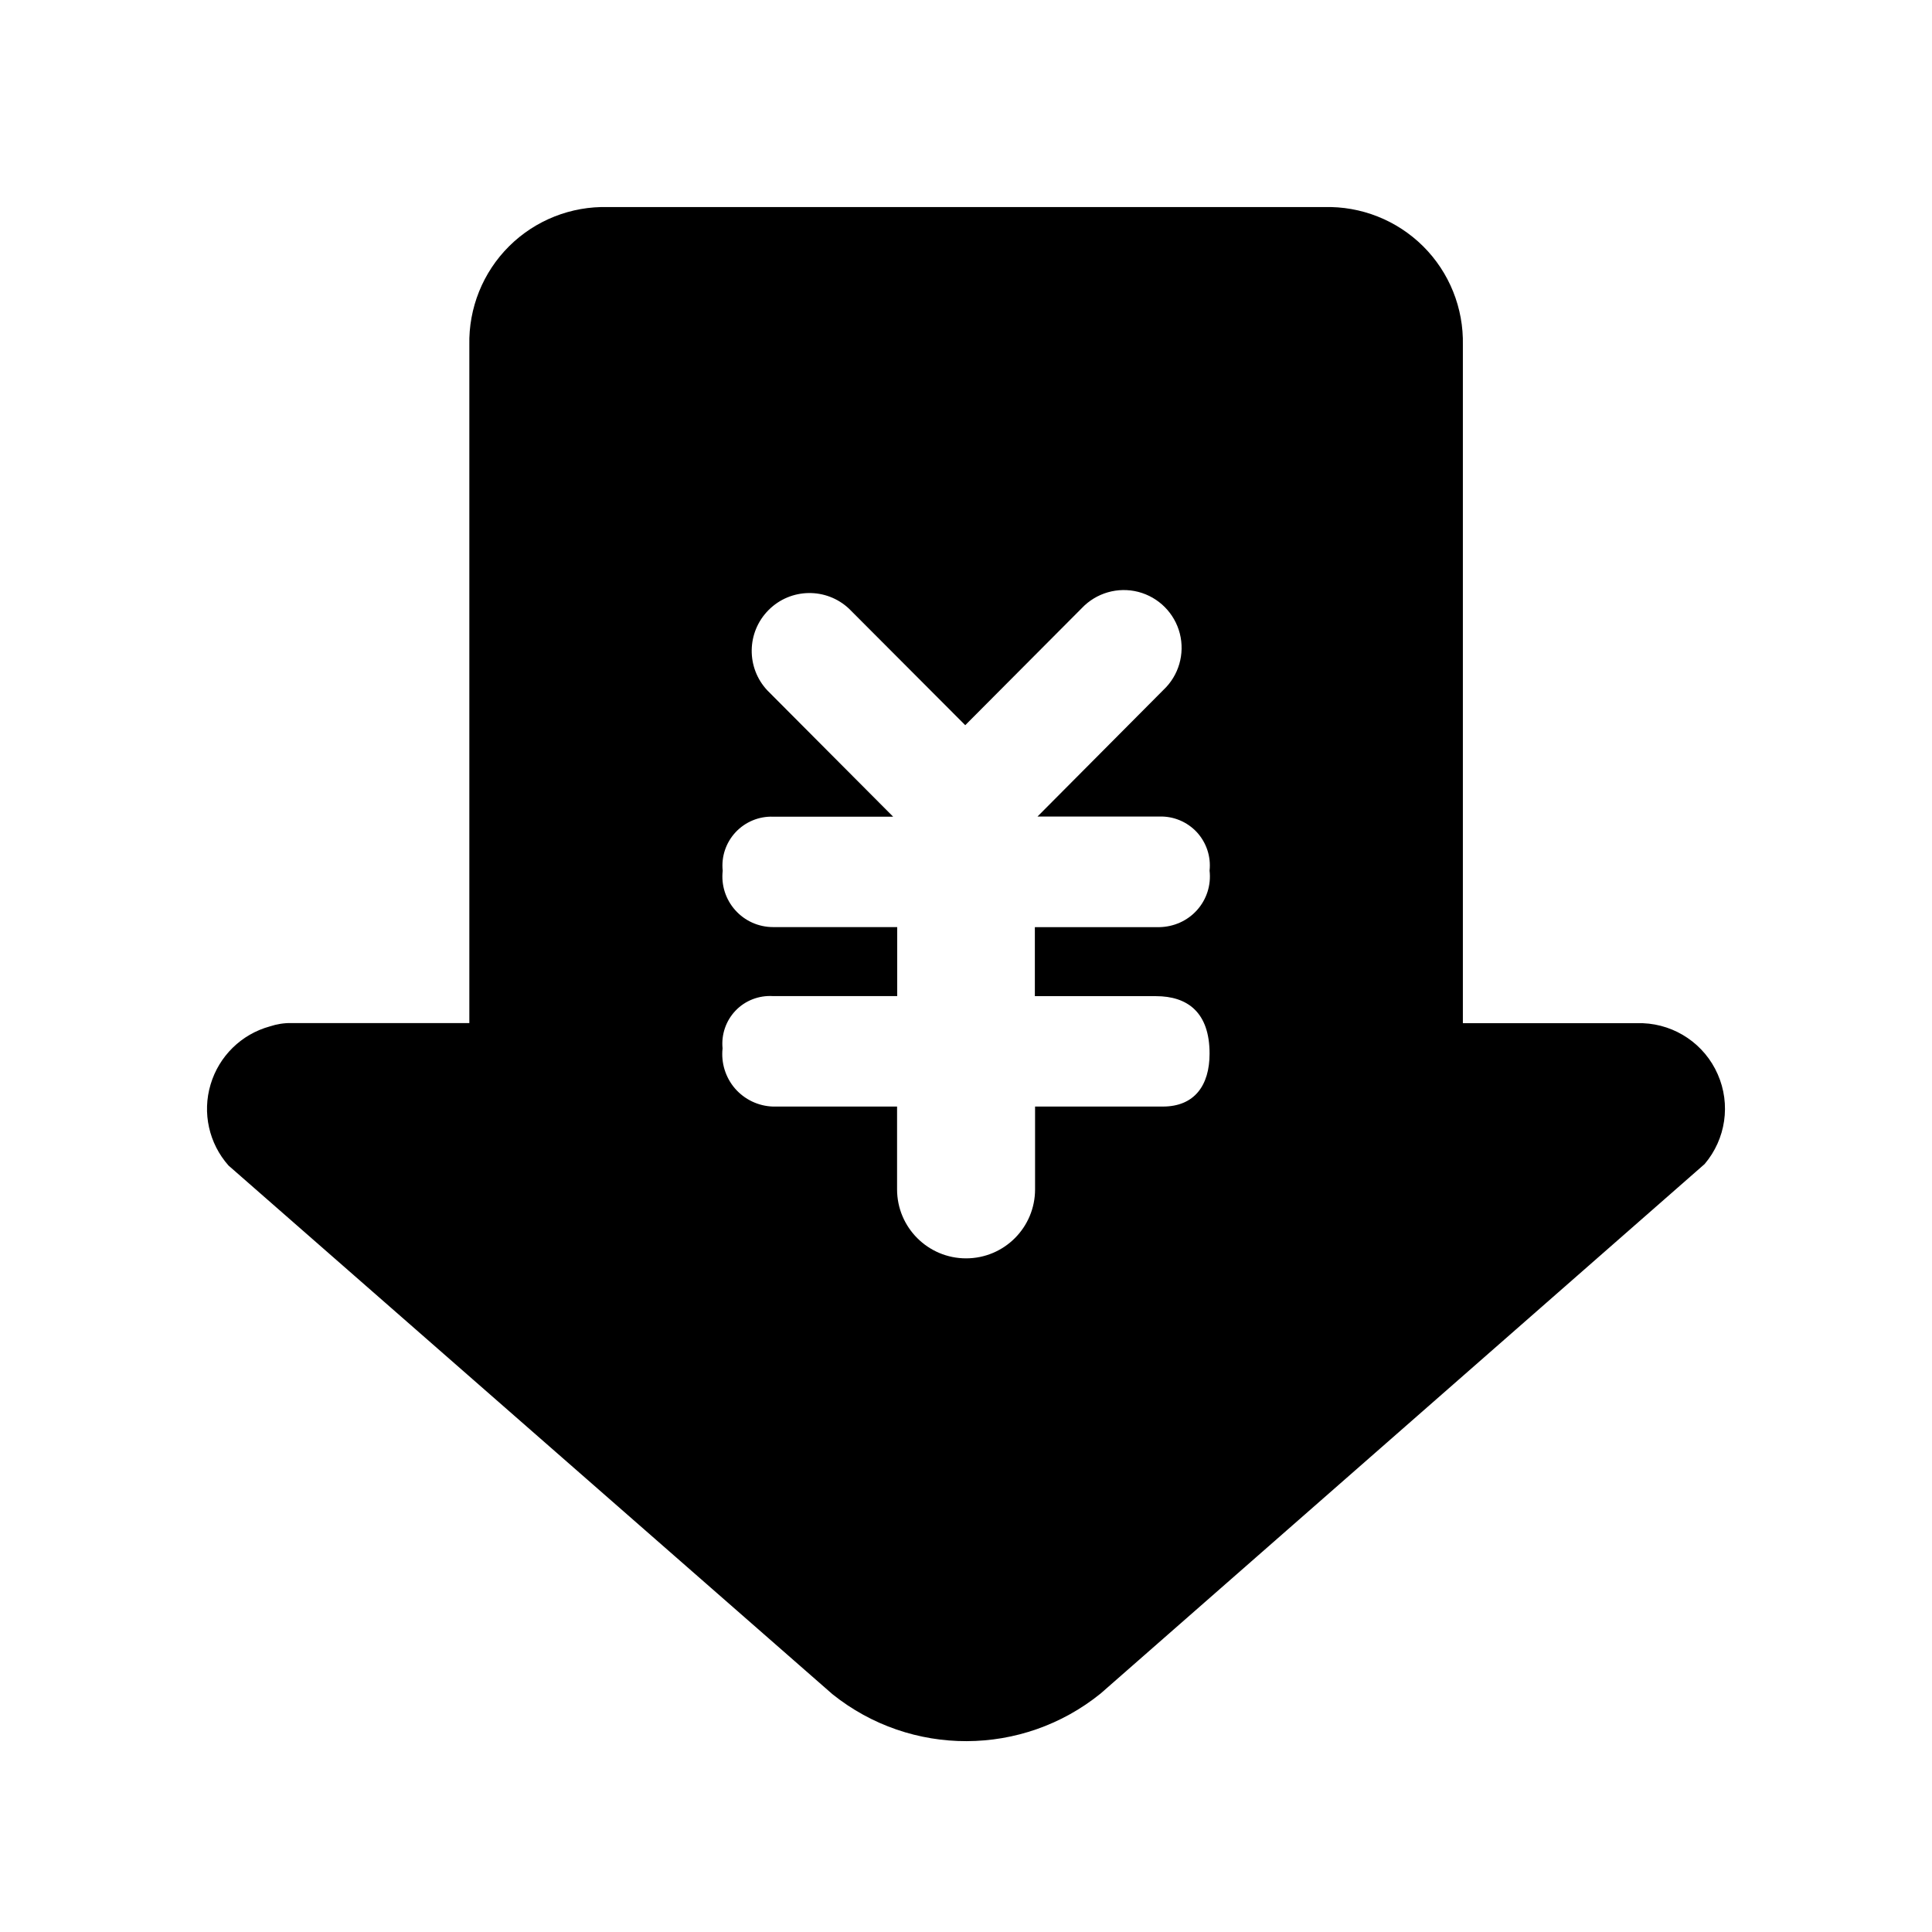 <?xml version="1.0" encoding="UTF-8"?>
<svg width="28px" height="28px" viewBox="0 0 28 28" version="1.1" xmlns="http://www.w3.org/2000/svg" xmlns:xlink="http://www.w3.org/1999/xlink">
    <!-- Generator: Sketch 63.1 (92452) - https://sketch.com -->
    <title>icon/导航图标/settlement_collection</title>
    <desc>Created with Sketch.</desc>
    <g id="icon/导航图标/settlement_collection" stroke="none" stroke-width="1" fill="none" fill-rule="evenodd">
        <g id="icon/收款管理" fill="#000000" fill-rule="nonzero">
            <path d="M15.951,24.544 C14.819,25.46 13.202,25.465 12.065,24.554 L3.312,16.892 C3.028,16.572 2.929,16.127 3.052,15.717 C3.174,15.306 3.499,14.988 3.912,14.875 C4.012,14.842 4.117,14.825 4.222,14.827 L6.802,14.827 L6.802,5.001 C6.79,4.465 6.998,3.947 7.378,3.569 C7.758,3.191 8.277,2.986 8.813,3.001 L19.19,3.001 C19.726,2.986 20.244,3.191 20.625,3.569 C21.005,3.947 21.213,4.465 21.201,5.001 L21.201,14.829 L23.81,14.829 C24.283,14.848 24.705,15.135 24.895,15.57 C25.086,16.004 25.012,16.508 24.705,16.87 L15.951,24.544 Z M17.349,13.189 C17.488,13.034 17.554,12.826 17.53,12.618 C17.552,12.414 17.484,12.211 17.345,12.06 C17.205,11.91 17.007,11.827 16.802,11.834 L15.036,11.834 L16.86,10 C17.083,9.791 17.174,9.478 17.099,9.182 C17.023,8.886 16.793,8.655 16.497,8.578 C16.201,8.502 15.888,8.592 15.678,8.814 L13.989,10.51 L12.305,8.822 C11.975,8.512 11.459,8.52 11.139,8.841 C10.819,9.162 10.812,9.679 11.123,10.008 L12.944,11.836 L11.203,11.836 C10.998,11.829 10.8,11.912 10.66,12.062 C10.52,12.213 10.452,12.416 10.474,12.62 C10.45,12.828 10.517,13.036 10.656,13.191 C10.795,13.347 10.994,13.436 11.203,13.436 L13.003,13.436 L13.003,14.436 L11.201,14.436 C10.999,14.424 10.801,14.5 10.661,14.646 C10.521,14.792 10.452,14.993 10.472,15.194 C10.449,15.404 10.514,15.615 10.652,15.775 C10.791,15.935 10.99,16.03 11.201,16.037 L13.001,16.037 L13.001,17.237 C13.001,17.789 13.449,18.237 14.001,18.237 C14.554,18.237 15.001,17.789 15.001,17.237 L15.001,16.037 L16.853,16.037 C17.311,16.037 17.53,15.73 17.53,15.27 C17.53,14.672 17.211,14.437 16.752,14.437 L14.998,14.437 L14.998,13.437 L16.798,13.437 C17.011,13.434 17.21,13.345 17.349,13.189 Z" id="形状"></path>
        </g>
    </g>
</svg>